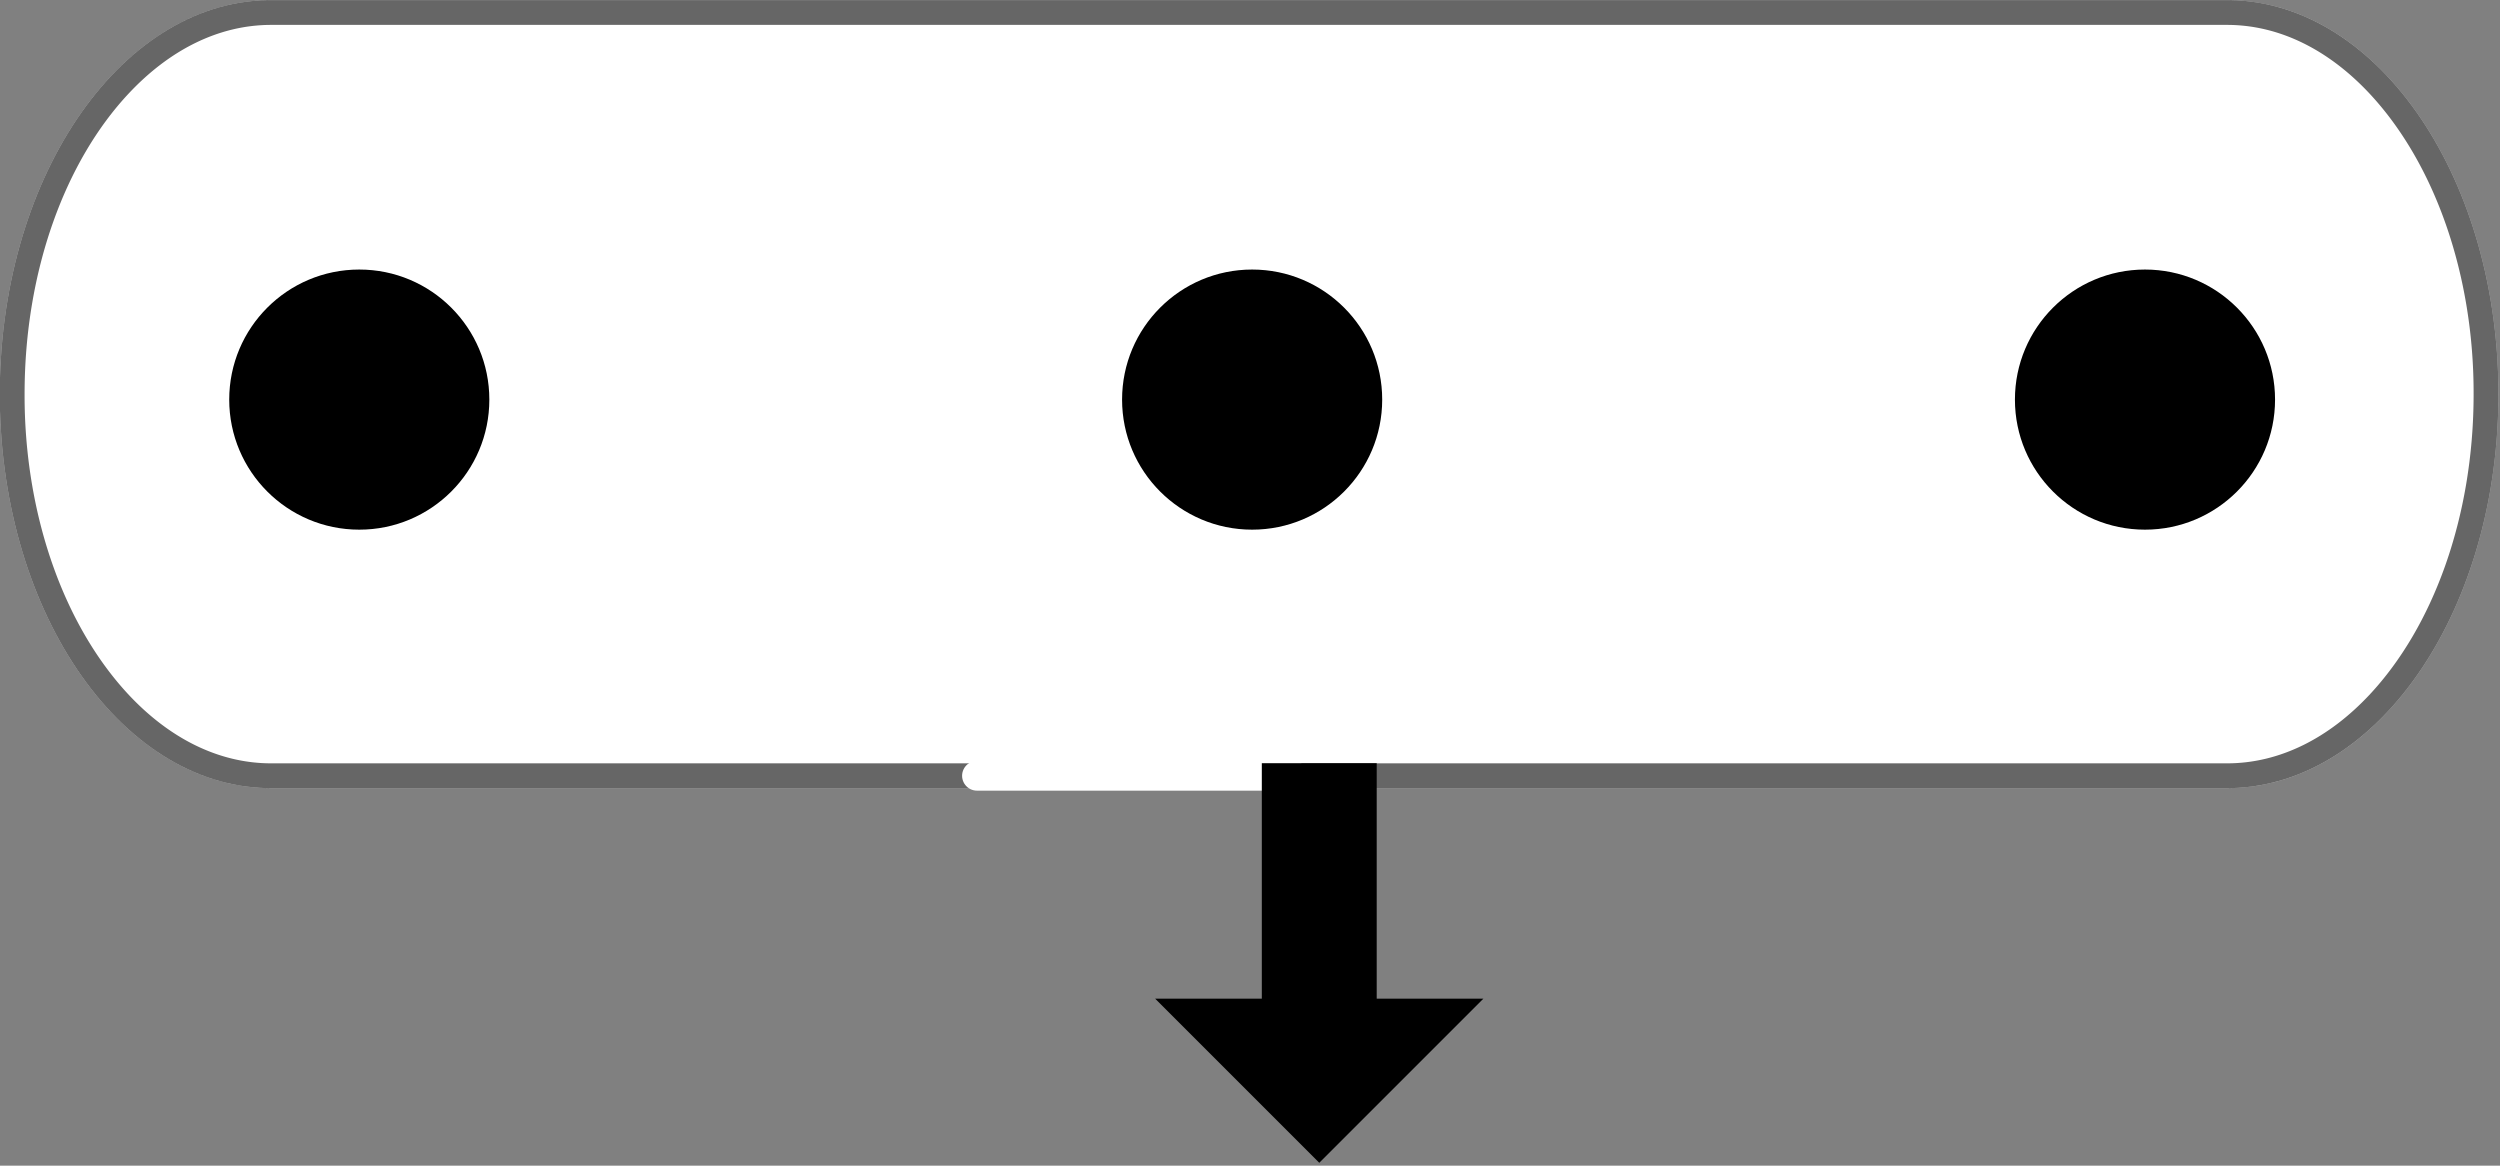 <svg xmlns="http://www.w3.org/2000/svg" xml:space="preserve" style="fill-rule:evenodd;clip-rule:evenodd;stroke-linecap:round;stroke-linejoin:round;stroke-miterlimit:1.5;" viewBox="0 0 504 235"><rect x="0" y="0" width="504" height="235" fill="#808080" stroke="none"/><path d="M678.329 114.273c0-7.254-5.889-13.143-13.143-13.143h-94.715c-7.253 0-13.142 5.889-13.142 13.143 0 7.253 5.889 13.142 13.142 13.142h94.715c7.254 0 13.143-5.889 13.143-13.142Z" style="fill:white;" transform="matrix(4.163 0 0 6.044 -2320.204 -611.208)"/><path d="M678.329 114.273c0-7.254-5.889-13.143-13.143-13.143h-94.715c-7.253 0-13.142 5.889-13.142 13.143 0 7.253 5.889 13.142 13.142 13.142h94.715c7.254 0 13.143-5.889 13.143-13.142Zm-1.201 0c0 4.116-1.972 7.776-5.058 10.039-1.933 1.418-4.304 2.276-6.884 2.276h-94.715c-2.579 0-4.95-.858-6.884-2.276a12.403 12.403 0 0 1-5.057-10.039c0-4.117 1.971-7.777 5.057-10.039 1.934-1.418 4.305-2.277 6.884-2.277h94.715c2.58 0 4.951.859 6.884 2.277a12.4 12.4 0 0 1 5.058 10.039Z" style="fill-opacity:0.6;" transform="matrix(4.163 0 0 6.044 -2320.204 -611.208)"/><circle cx="88.959" cy="391.91" r="26.22" transform="translate(163.472 -311.35)"/><circle cx="88.959" cy="391.91" r="26.22" transform="translate(343.471 -311.35)"/><circle cx="88.959" cy="391.91" r="26.22" transform="translate(-16.528 -311.35)"/><path d="M110.472 250.615h63.698" style="fill:none;stroke:white;stroke-width:6px;" transform="translate(86.487 -94.22)"/><path d="M277.545 201.328h21.51l-33.091 33.092-33.092-33.092h21.51v-47.465h23.163v47.465Z"/></svg>